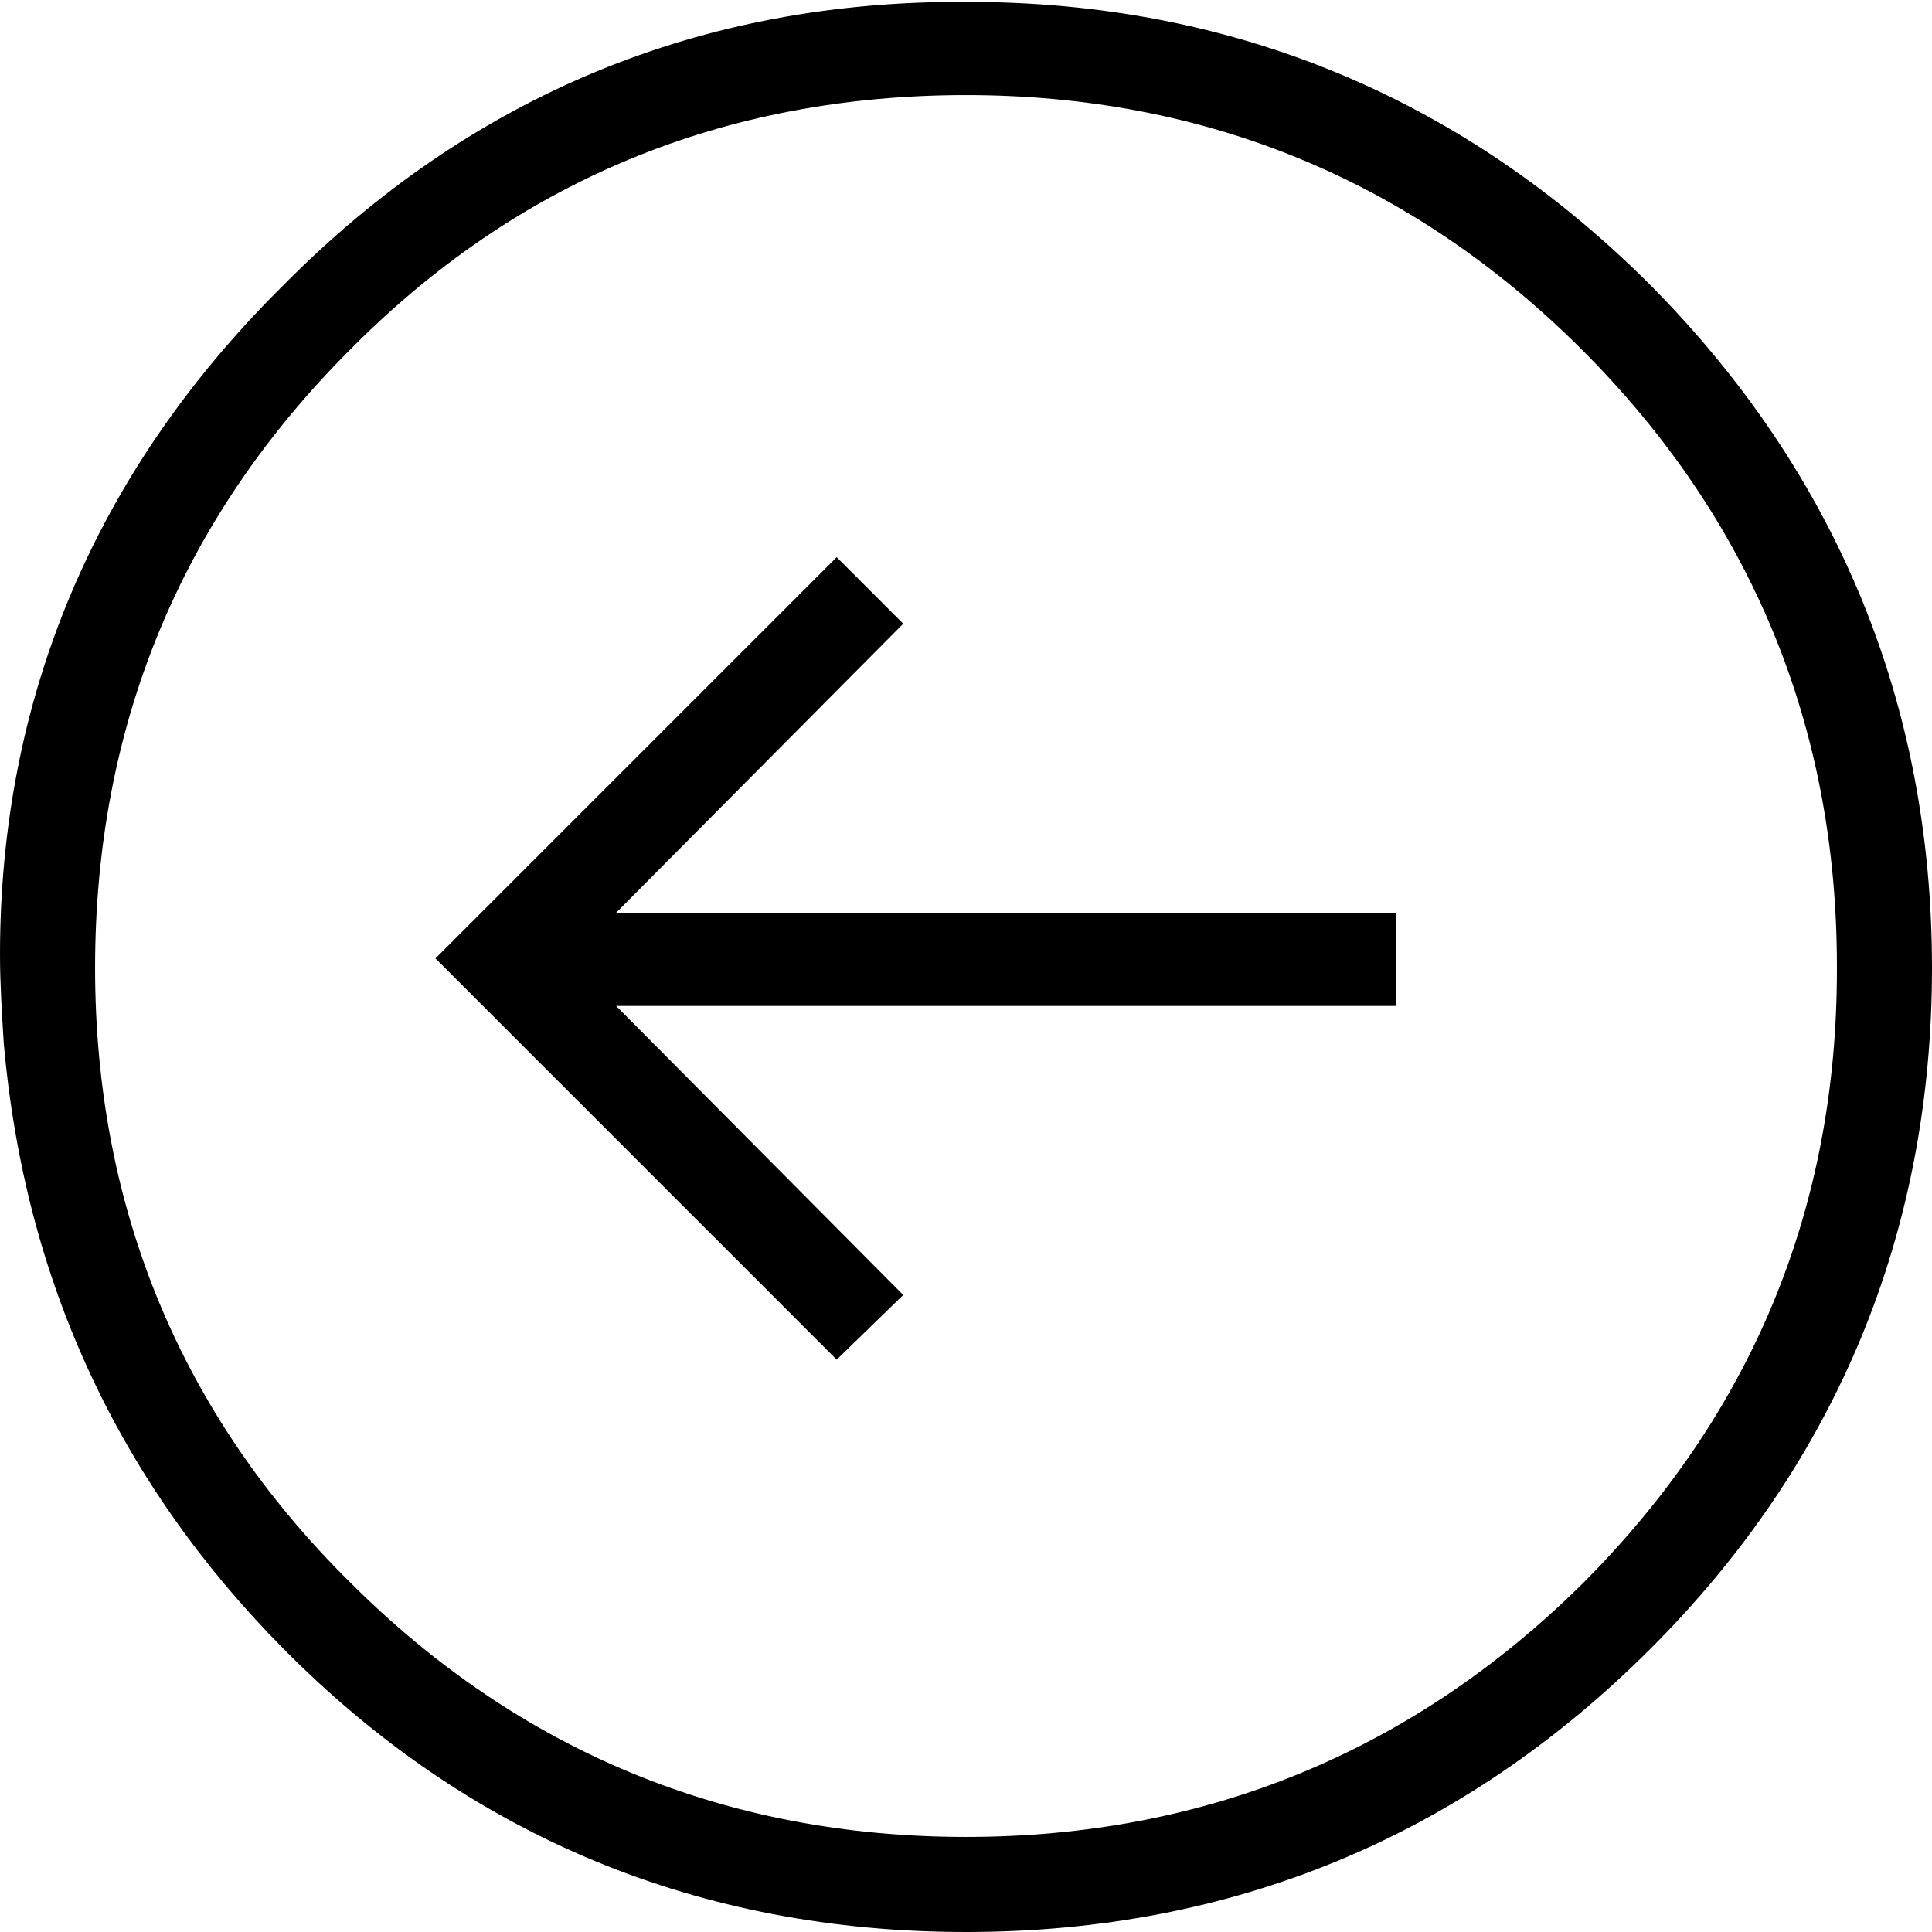 <?xml version="1.0" encoding="UTF-8" standalone="no"?>
<svg
   xmlns:dc="http://purl.org/dc/elements/1.1/"
   xmlns:cc="http://creativecommons.org/ns#"
   xmlns:rdf="http://www.w3.org/1999/02/22-rdf-syntax-ns#"
   xmlns:svg="http://www.w3.org/2000/svg"
   xmlns="http://www.w3.org/2000/svg"
   xml:space="preserve"
   style="enable-background:new 0 0 101.6 101.6;"
   viewBox="0 0 101.6 101.6"
   y="0px"
   x="0px"
   id="svg2"
   version="1.1"><defs
     id="defs8" /><g
     id="g3"><path
       d="M14.9,15C5,24.8,0,36.7,0,50.2c0,1.5,0.1,3.1,0.2,4.7c1.1,12.4,6,23,14.7,31.8c9.8,9.9,21.9,14.9,35.9,14.9   s26.1-5,36-14.9c9.8-9.8,14.8-21.9,14.8-35.8s-5-26-14.8-35.9C77,5.2,64.9,0.1,50.9,0.1C36.9,0,24.8,5,14.9,15z M50.8,5   c12.6,0,23.5,4.5,32.4,13.4s13.4,19.8,13.4,32.4V51c0,12.6-4.5,23.4-13.4,32.3c-8.9,8.8-19.8,13.3-32.4,13.3s-23.5-4.5-32.4-13.4   C9.5,74.4,5,63.5,5,50.9c0-12.7,4.5-23.6,13.4-32.5C27.2,9.5,38.1,5,50.8,5z"
       id="path5" /><polygon
       points="44,71.5 47.5,68.1 32.4,52.9 73.4,52.9 73.4,48 32.4,48 47.5,32.8 44,29.3 22.9,50.4  "
       id="polygon7" /></g></svg>